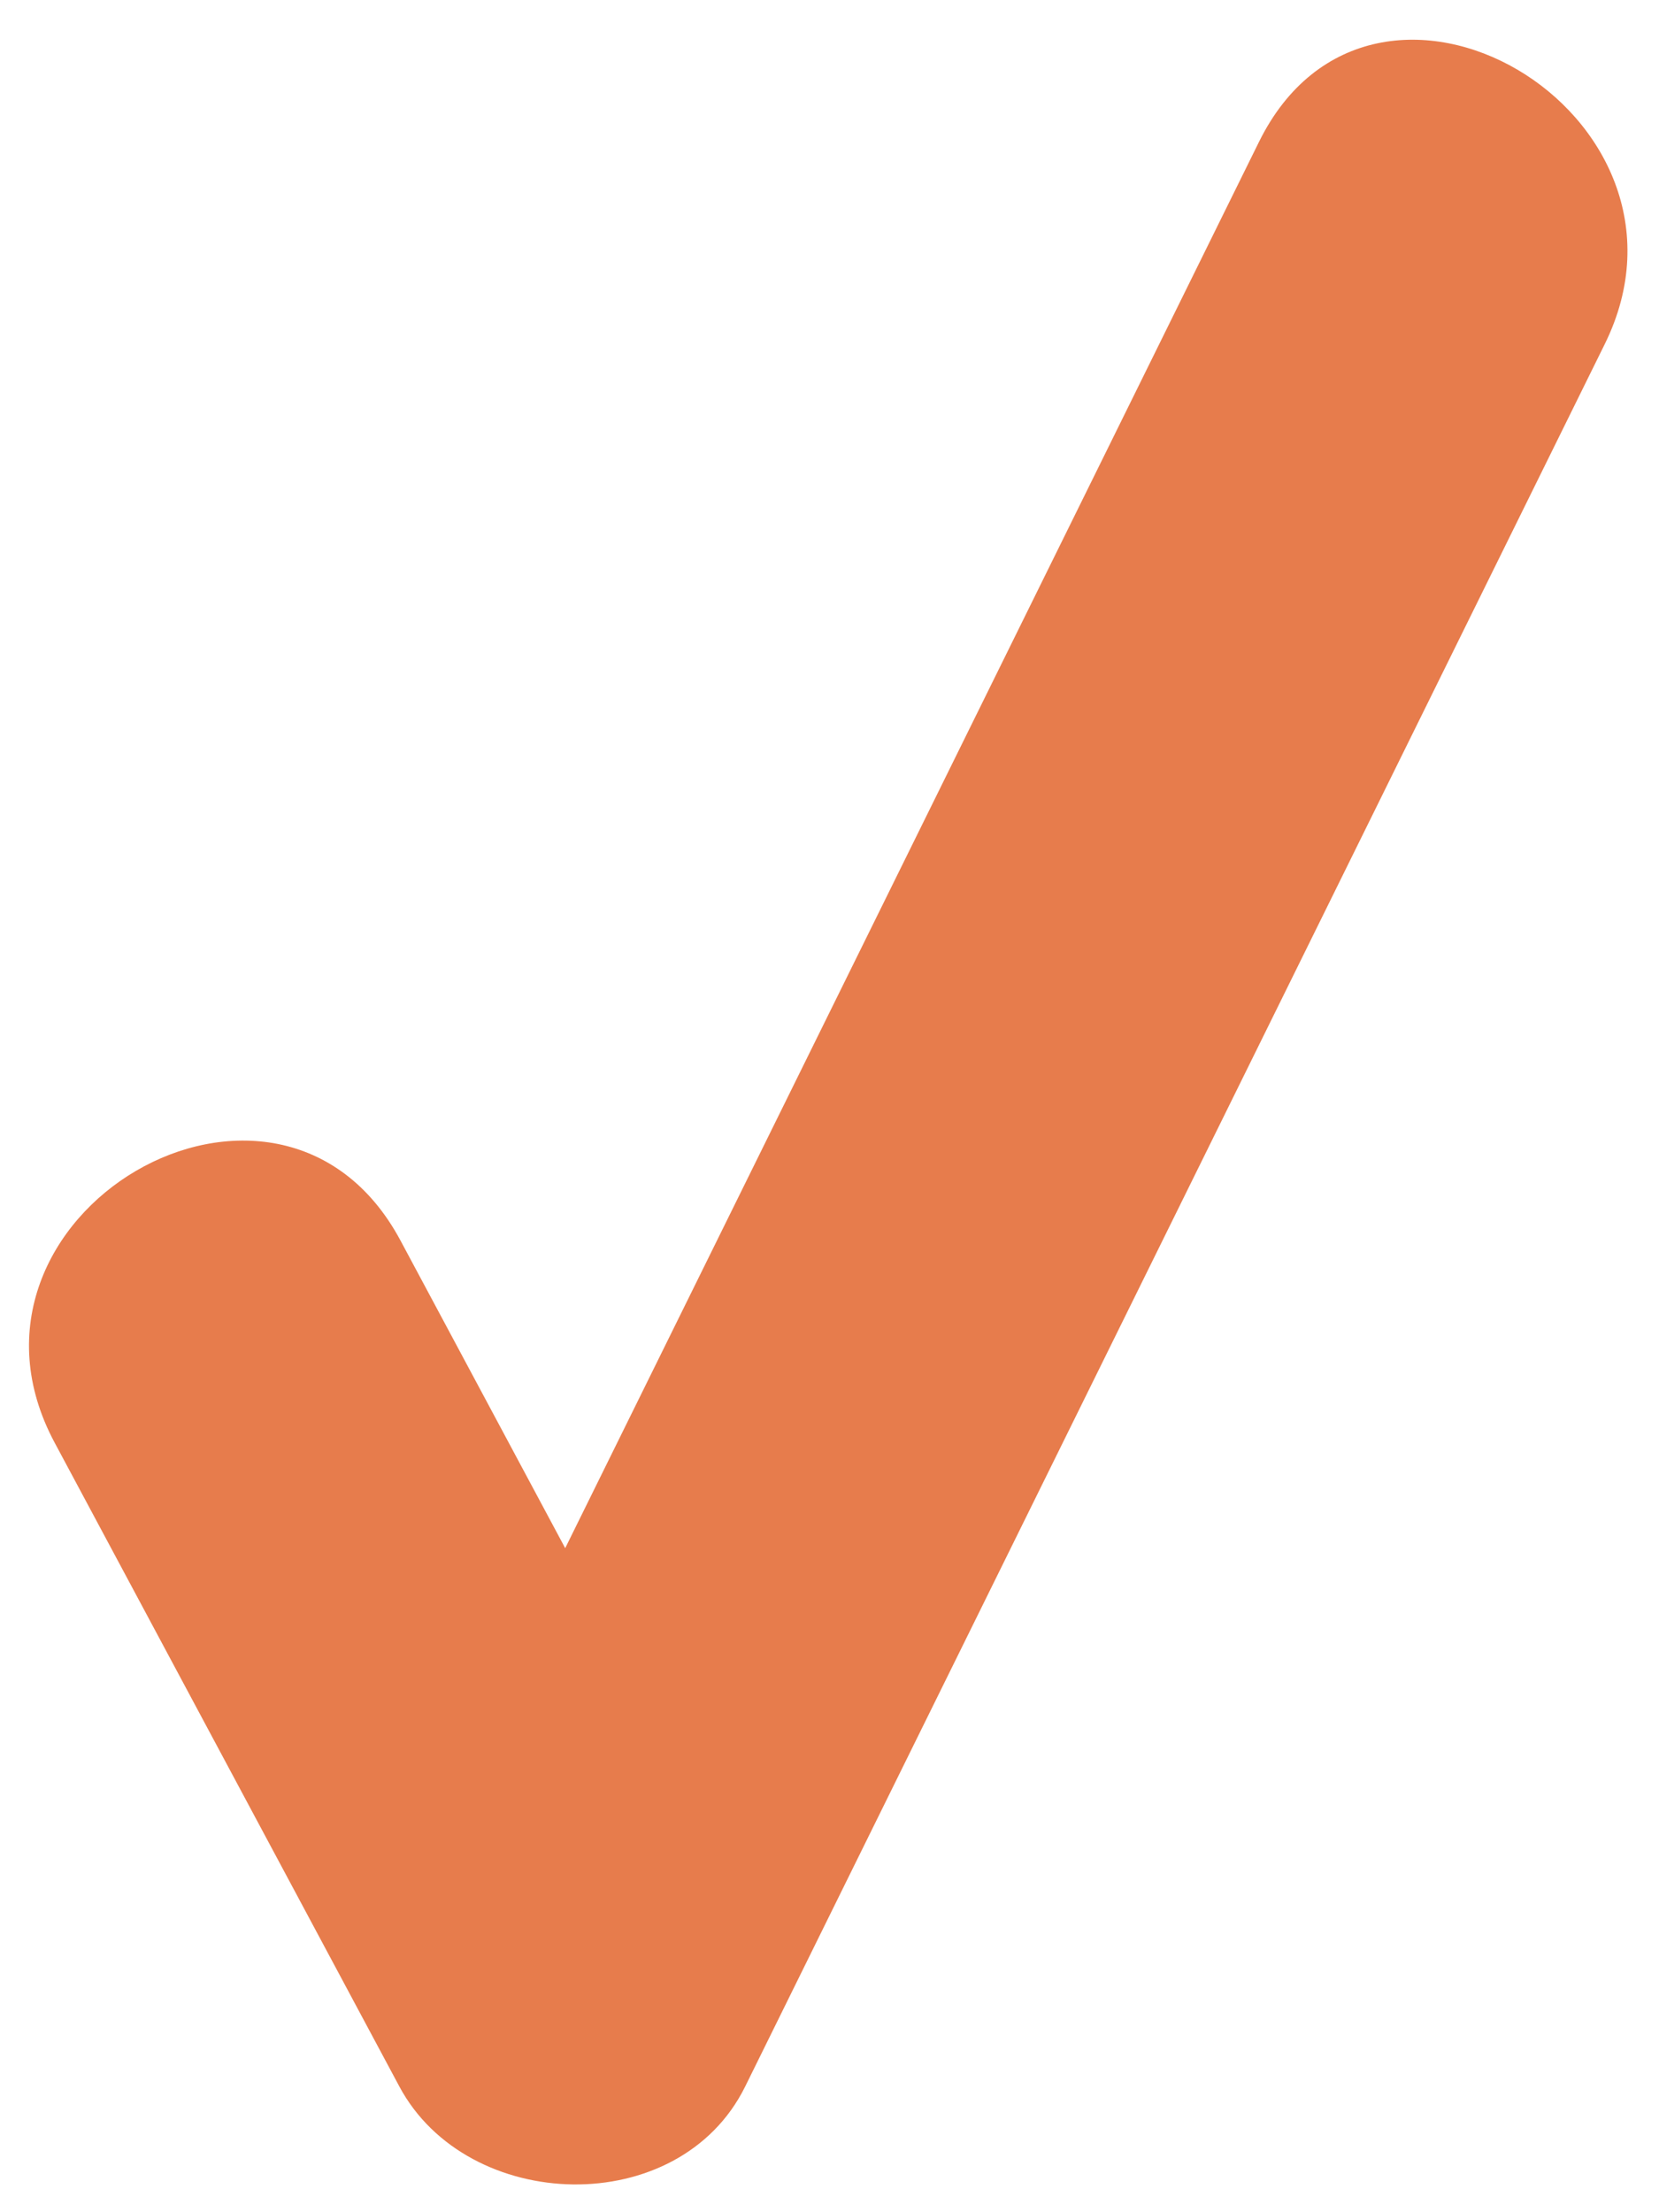<?xml version="1.0" encoding="utf-8"?>
<!-- Generator: Adobe Illustrator 16.0.0, SVG Export Plug-In . SVG Version: 6.00 Build 0)  -->
<!DOCTYPE svg PUBLIC "-//W3C//DTD SVG 1.1//EN" "http://www.w3.org/Graphics/SVG/1.1/DTD/svg11.dtd">
<svg version="1.1" id="Layer_1" xmlns="http://www.w3.org/2000/svg" xmlns:xlink="http://www.w3.org/1999/xlink" x="0px" y="0px"
	 width="62.131px" height="82.842px" viewBox="-6.073 -16.749 62.131 82.842" enable-background="new -6.073 -16.749 62.131 82.842"
	 xml:space="preserve">
<g>
	<g>
		<path fill="#E77C4C" d="M-4.027,37.274c4.303,8.037,8.607,16.074,12.91,24.11c2.549,4.761,10.476,5.019,12.952,0
			c10.73-21.748,21.461-43.497,32.191-65.246c4.265-8.642-8.672-16.246-12.951-7.57C30.344,10.317,19.613,32.065,8.883,53.814
			c4.317,0,8.635,0,12.952,0c-4.303-8.037-8.607-16.074-12.91-24.11C4.357,21.174-8.592,28.75-4.027,37.274L-4.027,37.274z"/>
	</g>
</g>
</svg>
